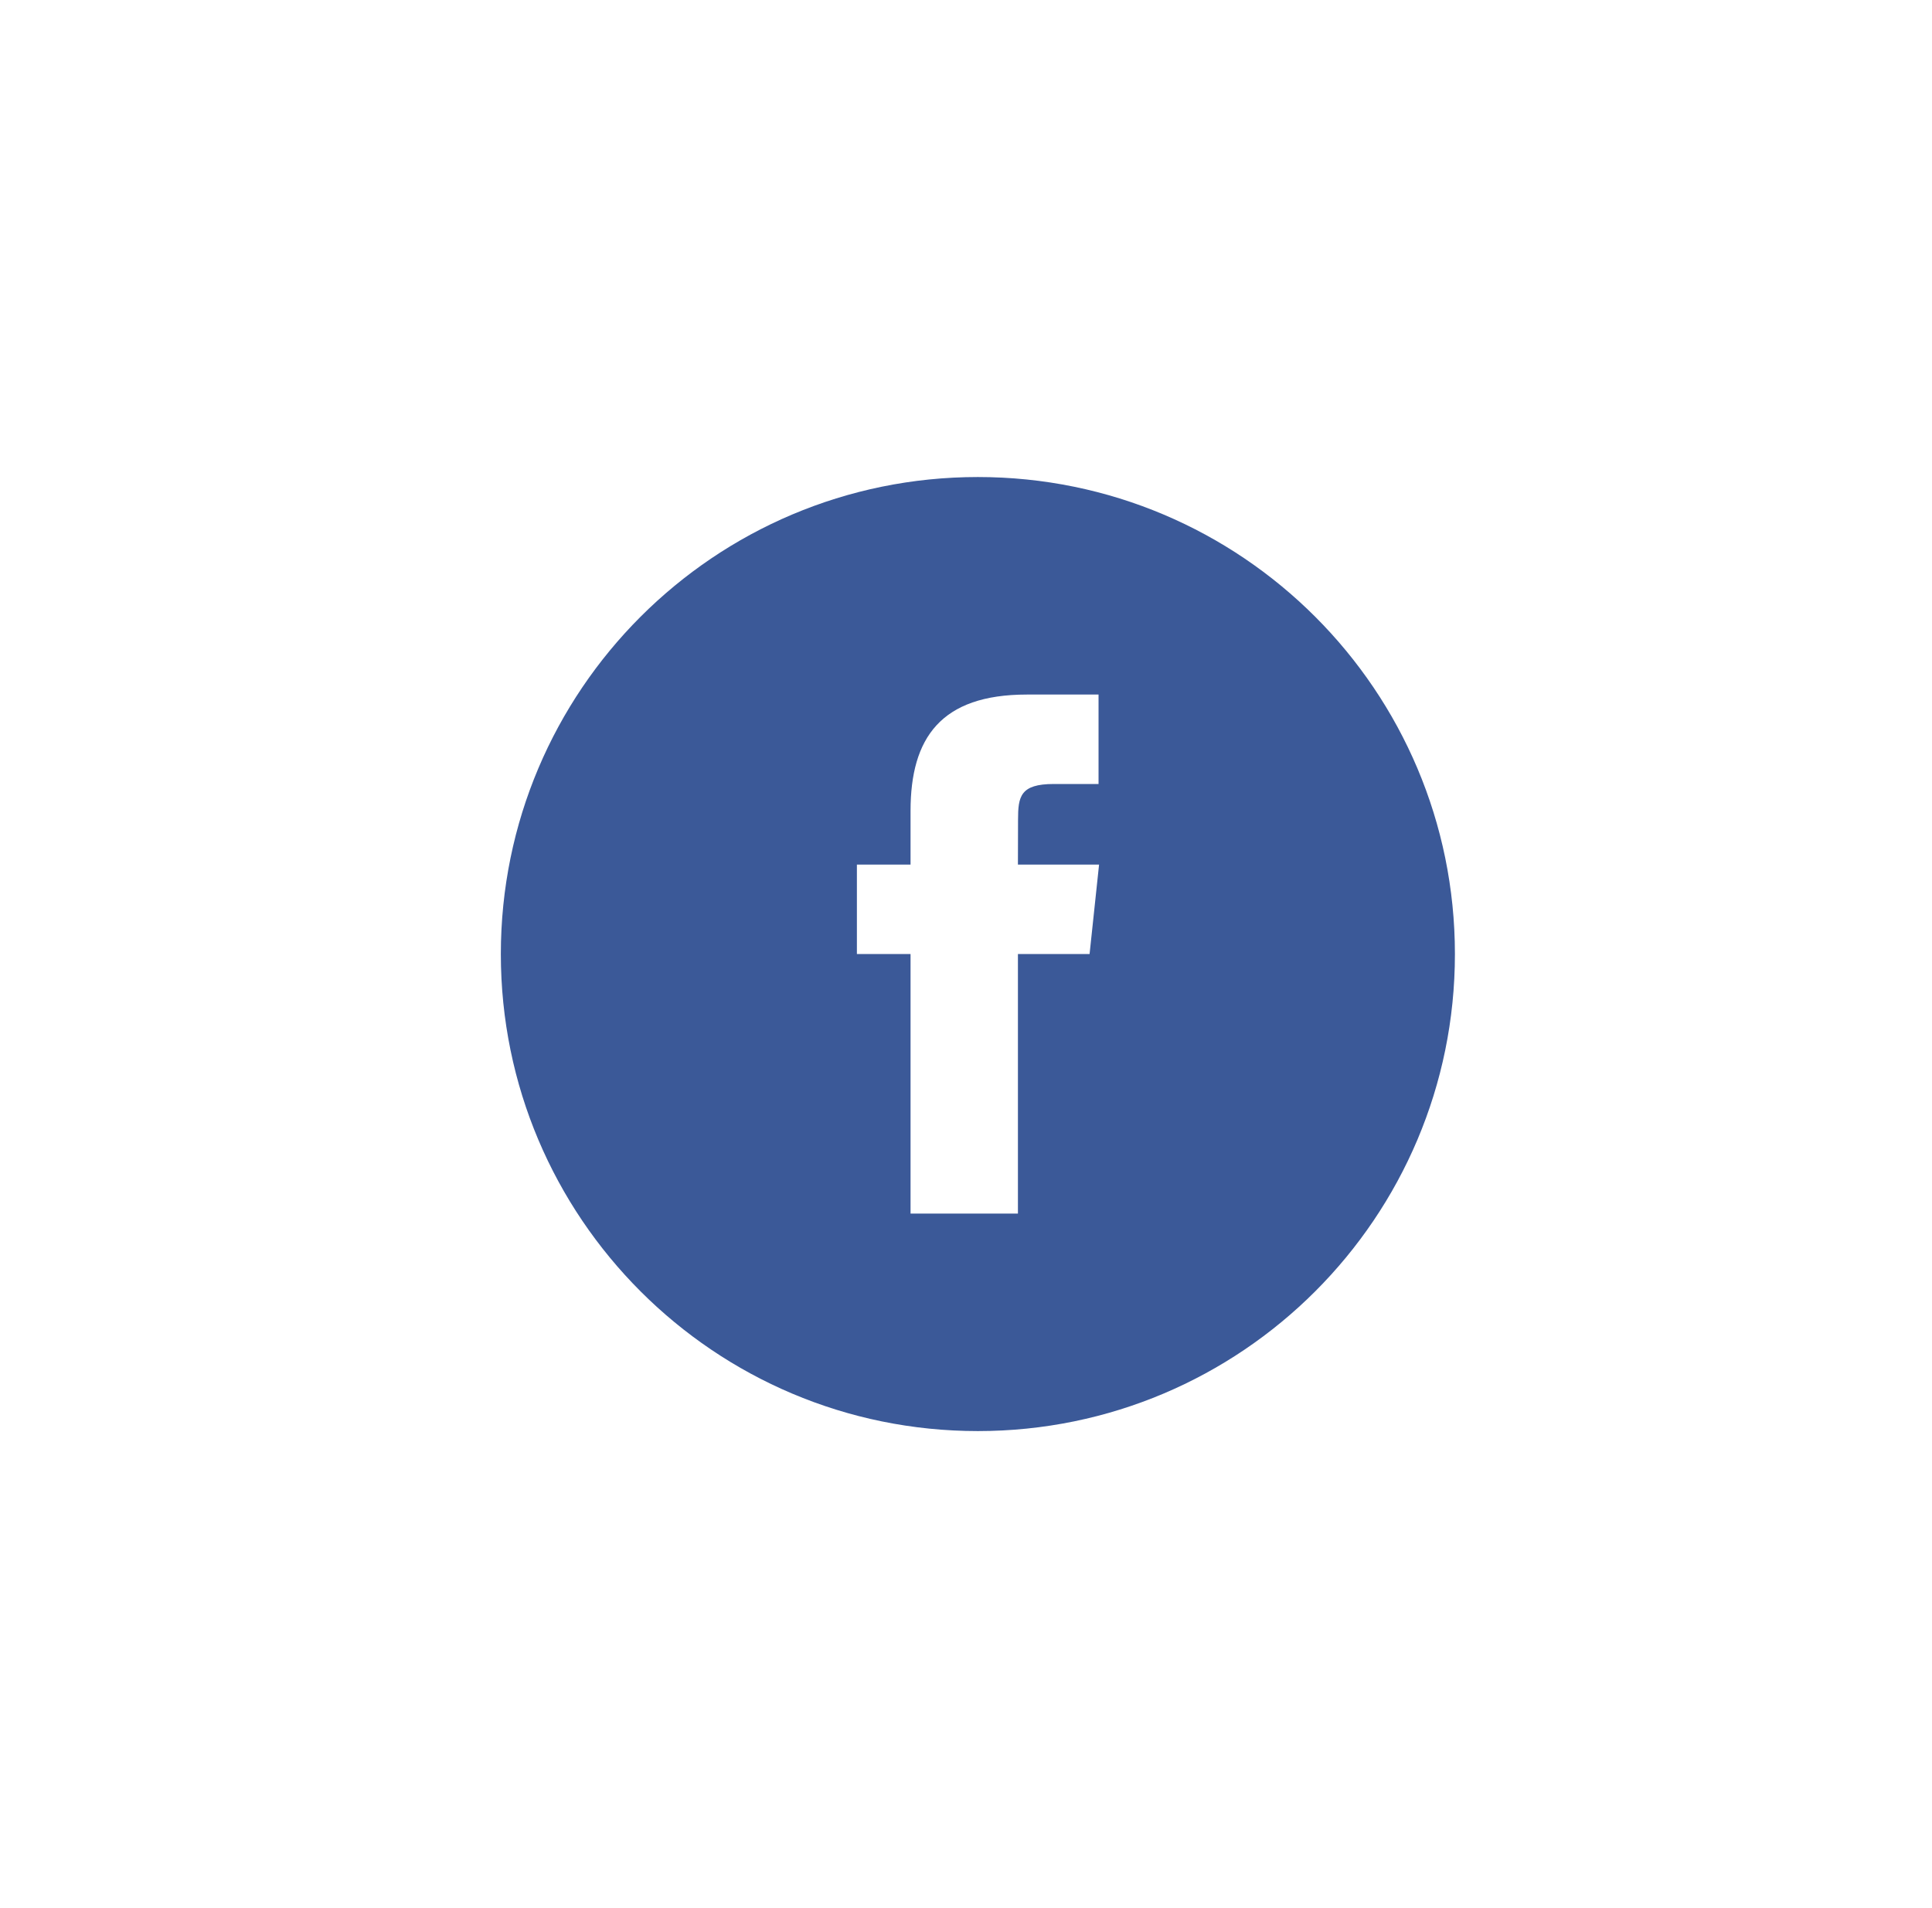 <svg width="81" height="80" viewBox="0 0 81 80" fill="none" xmlns="http://www.w3.org/2000/svg">
<g filter="url(#filter0_d)">
<path fill-rule="evenodd" clip-rule="evenodd" d="M16.998 36C16.998 24.954 25.952 16 36.998 16C48.044 16 56.998 24.954 56.998 36C56.998 47.046 48.044 56 36.998 56C25.952 56 16.998 47.046 16.998 36Z" fill="#3B5998"/>
<path fill-rule="evenodd" clip-rule="evenodd" d="M38.677 46.88V35.999H41.681L42.079 32.249H38.677L38.682 30.372C38.682 29.394 38.775 28.87 40.18 28.87H42.057V25.12H39.053C35.445 25.12 34.175 26.939 34.175 29.998V32.249H31.926V35.999H34.175V46.88H38.677Z" fill="white"/>
</g>
<defs>
<filter id="filter0_d" x="0.998" y="0" width="80" height="80" filterUnits="userSpaceOnUse" color-interpolation-filters="sRGB">
<feFlood flood-opacity="0" result="BackgroundImageFix"/>
<feColorMatrix in="SourceAlpha" type="matrix" values="0 0 0 0 0 0 0 0 0 0 0 0 0 0 0 0 0 0 127 0"/>
<feOffset dx="4" dy="4"/>
<feGaussianBlur stdDeviation="10"/>
<feColorMatrix type="matrix" values="0 0 0 0 0 0 0 0 0 0 0 0 0 0 0 0 0 0 0.21 0"/>
<feBlend mode="normal" in2="BackgroundImageFix" result="effect1_dropShadow"/>
<feBlend mode="normal" in="SourceGraphic" in2="effect1_dropShadow" result="shape"/>
</filter>
</defs>
</svg>

